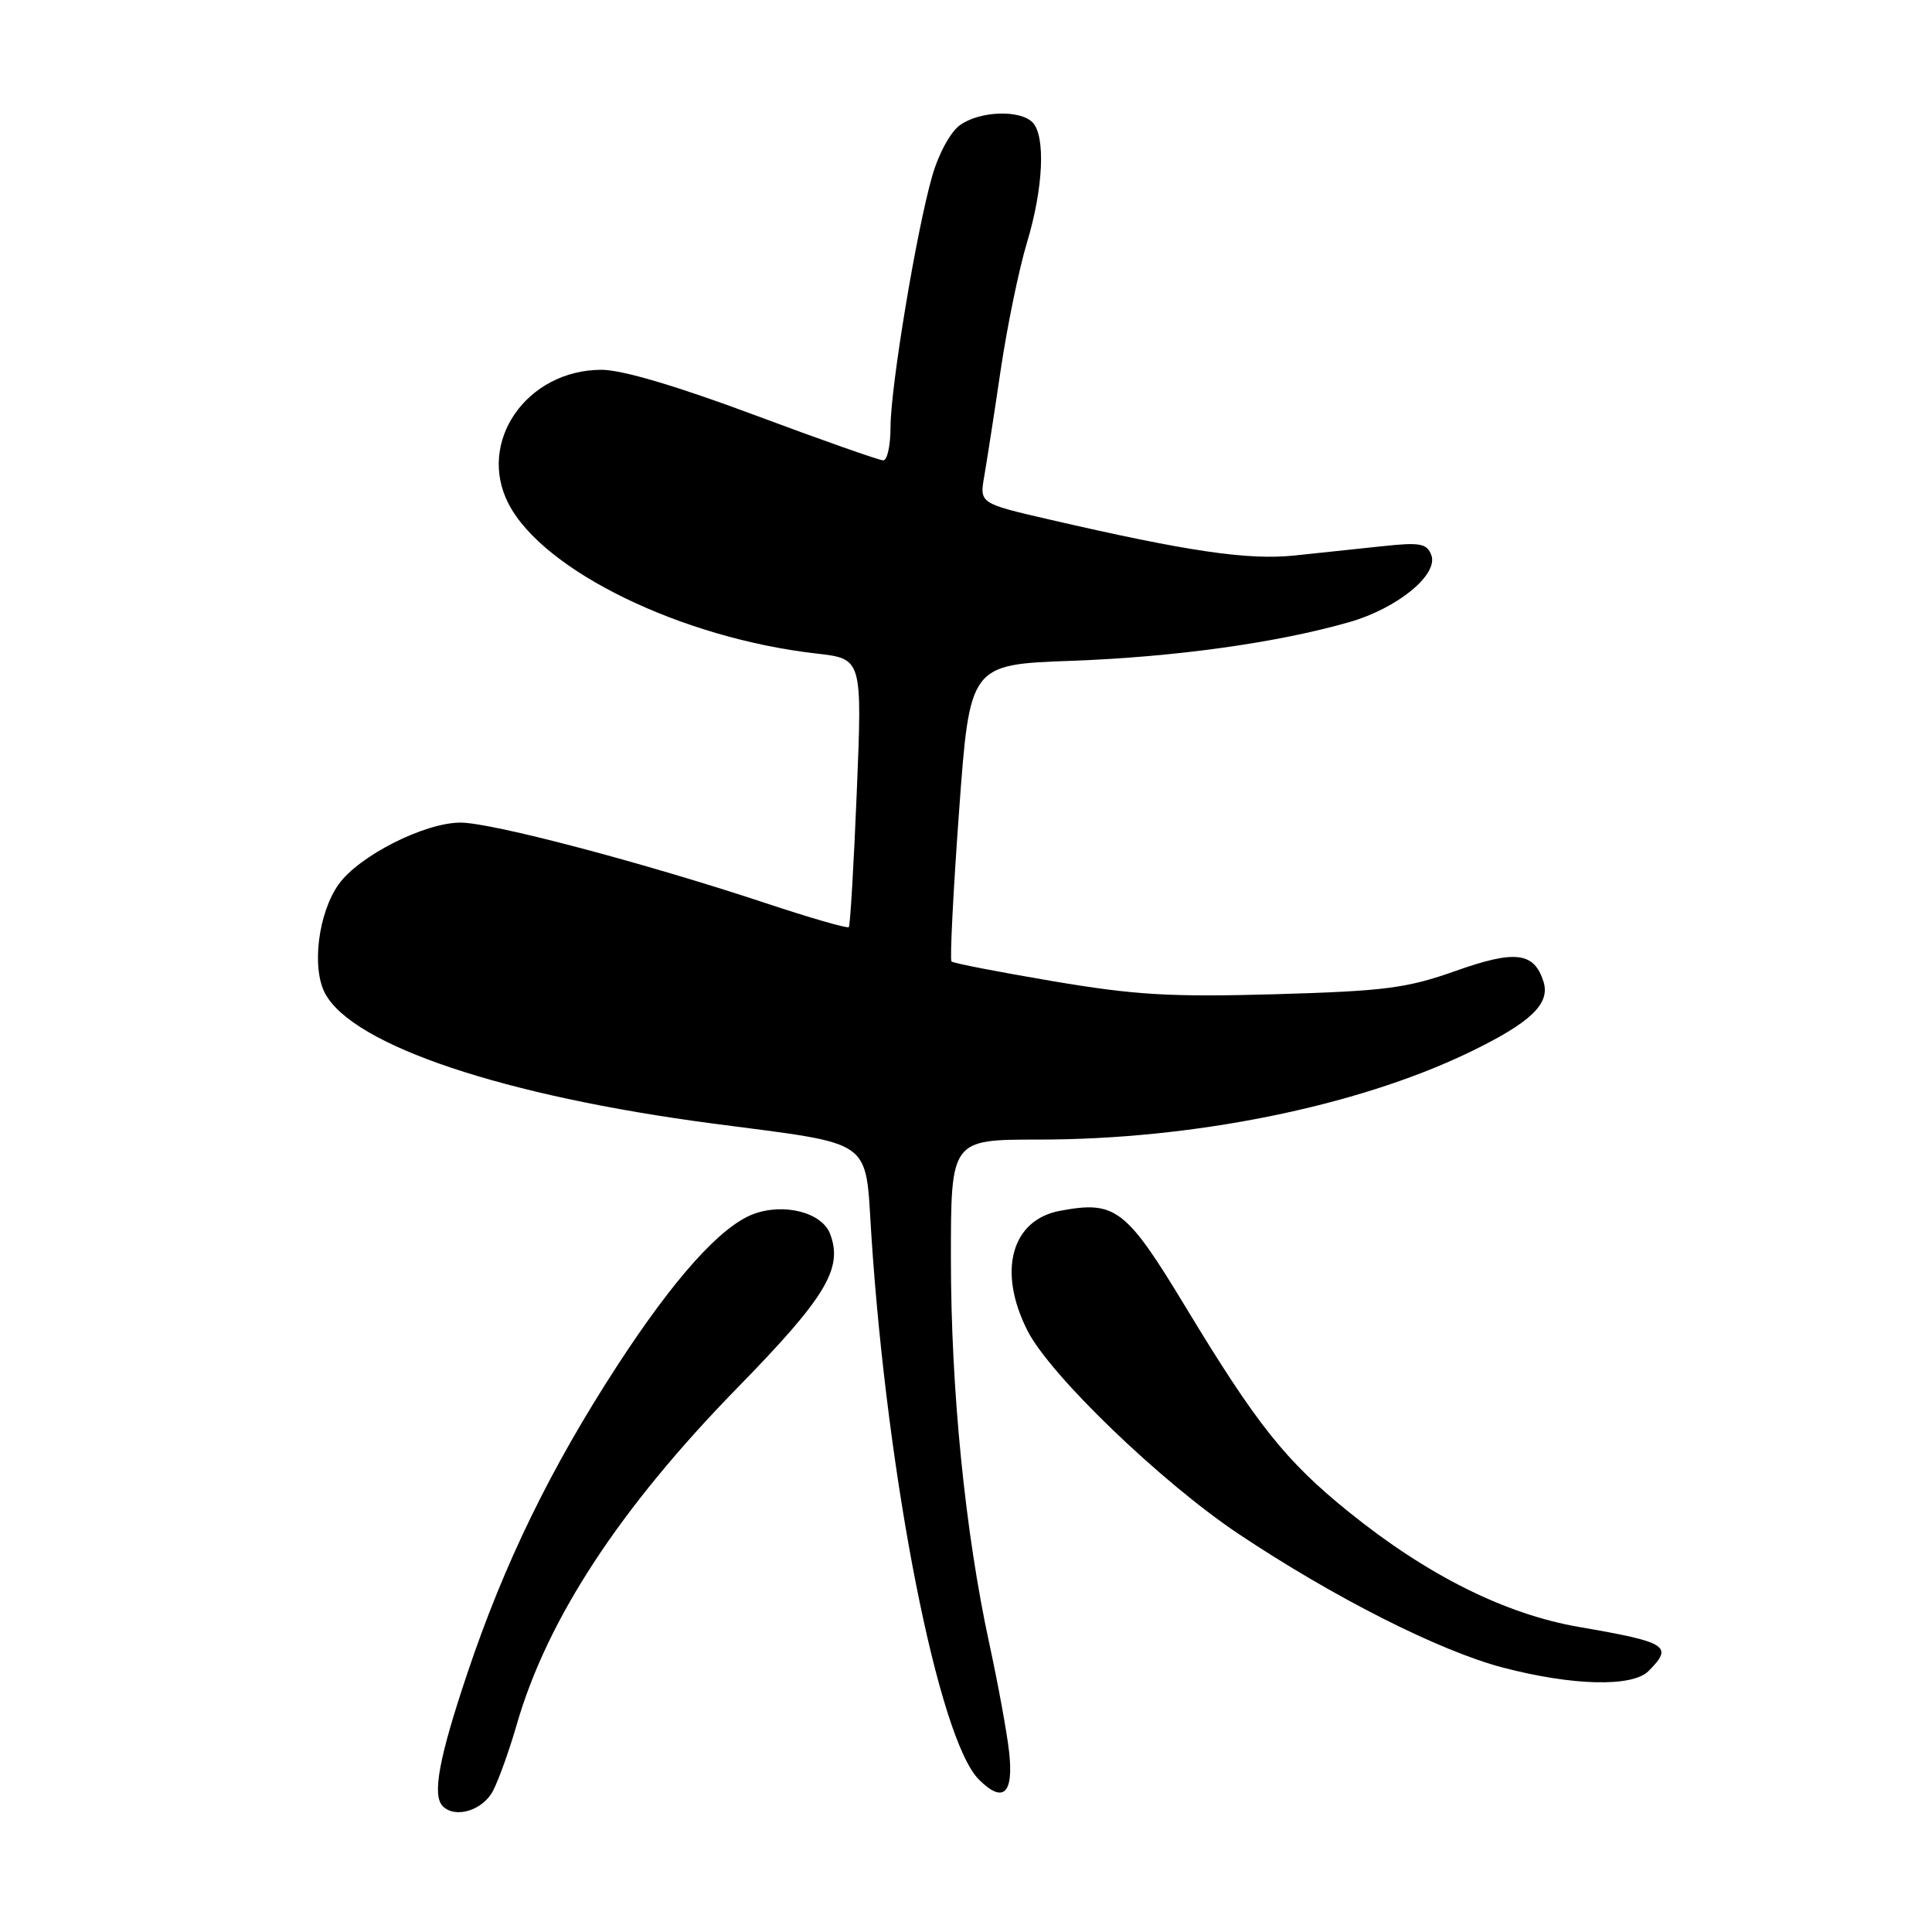 <?xml version="1.0" encoding="UTF-8" standalone="no"?>
<!DOCTYPE svg PUBLIC "-//W3C//DTD SVG 1.1//EN" "http://www.w3.org/Graphics/SVG/1.1/DTD/svg11.dtd" >
<svg xmlns="http://www.w3.org/2000/svg" xmlns:xlink="http://www.w3.org/1999/xlink" version="1.1" viewBox="0 0 256 256">
 <g >
 <path fill="currentColor"
d=" M 65.35 237.25 C 66.12 235.74 67.52 231.82 68.46 228.55 C 72.49 214.55 82.11 199.86 97.71 183.89 C 109.43 171.90 111.74 168.07 109.99 163.49 C 108.91 160.64 103.83 159.35 99.78 160.89 C 95.48 162.53 89.33 169.38 81.86 180.85 C 72.99 194.48 66.84 207.08 61.92 221.74 C 58.16 232.94 57.24 237.90 58.67 239.33 C 60.35 241.02 64.01 239.87 65.35 237.25 Z  M 133.71 232.12 C 133.43 229.58 132.25 223.15 131.10 217.84 C 127.88 203.02 126.00 184.14 126.00 166.76 C 126.00 151.00 126.00 151.00 137.62 151.00 C 158.06 151.00 179.67 146.64 194.54 139.51 C 202.79 135.54 205.46 133.03 204.52 130.07 C 203.28 126.15 200.77 125.85 192.86 128.66 C 186.38 130.95 183.52 131.32 169.00 131.74 C 155.11 132.13 150.44 131.86 139.50 130.01 C 132.35 128.80 126.31 127.63 126.08 127.40 C 125.85 127.18 126.30 118.23 127.08 107.52 C 128.50 88.05 128.50 88.05 142.00 87.56 C 155.69 87.06 169.19 85.18 178.77 82.44 C 185.17 80.61 190.65 76.13 189.65 73.53 C 189.07 72.01 188.15 71.84 183.23 72.37 C 180.08 72.71 174.80 73.27 171.50 73.61 C 165.34 74.24 157.46 73.09 139.14 68.86 C 129.79 66.70 129.79 66.70 130.42 63.10 C 130.76 61.12 131.75 54.78 132.60 49.00 C 133.46 43.22 135.02 35.64 136.08 32.14 C 138.26 24.93 138.57 17.97 136.80 16.20 C 135.12 14.52 129.86 14.71 127.24 16.55 C 125.97 17.43 124.39 20.32 123.53 23.30 C 121.45 30.51 118.00 51.28 118.00 56.60 C 118.00 59.02 117.57 61.00 117.04 61.00 C 116.51 61.00 108.84 58.30 100.00 55.00 C 89.68 51.15 82.42 49.00 79.71 49.00 C 69.76 49.01 63.13 58.60 67.41 66.80 C 72.06 75.70 90.37 84.58 108.21 86.60 C 114.25 87.29 114.25 87.29 113.53 104.89 C 113.13 114.58 112.66 122.66 112.47 122.85 C 112.28 123.05 107.26 121.60 101.31 119.62 C 85.22 114.29 65.15 109.00 61.03 109.00 C 56.25 109.00 47.57 113.40 44.87 117.18 C 42.17 120.98 41.26 128.25 43.08 131.64 C 46.76 138.53 66.76 145.23 94.50 148.88 C 116.09 151.72 114.61 150.67 115.46 163.68 C 117.59 196.17 124.36 230.45 129.71 235.80 C 132.92 239.01 134.34 237.71 133.71 232.12 Z  M 218.43 221.43 C 221.76 218.10 221.01 217.62 209.23 215.58 C 199.46 213.90 189.09 208.72 178.72 200.34 C 170.36 193.59 166.55 188.80 157.15 173.27 C 149.19 160.11 147.82 159.06 140.45 160.44 C 134.01 161.65 132.16 168.43 136.13 176.29 C 139.10 182.19 153.87 196.41 164.13 203.26 C 176.76 211.69 190.74 218.76 199.13 220.96 C 208.37 223.38 216.29 223.57 218.43 221.43 Z "/>
</g>
</svg>